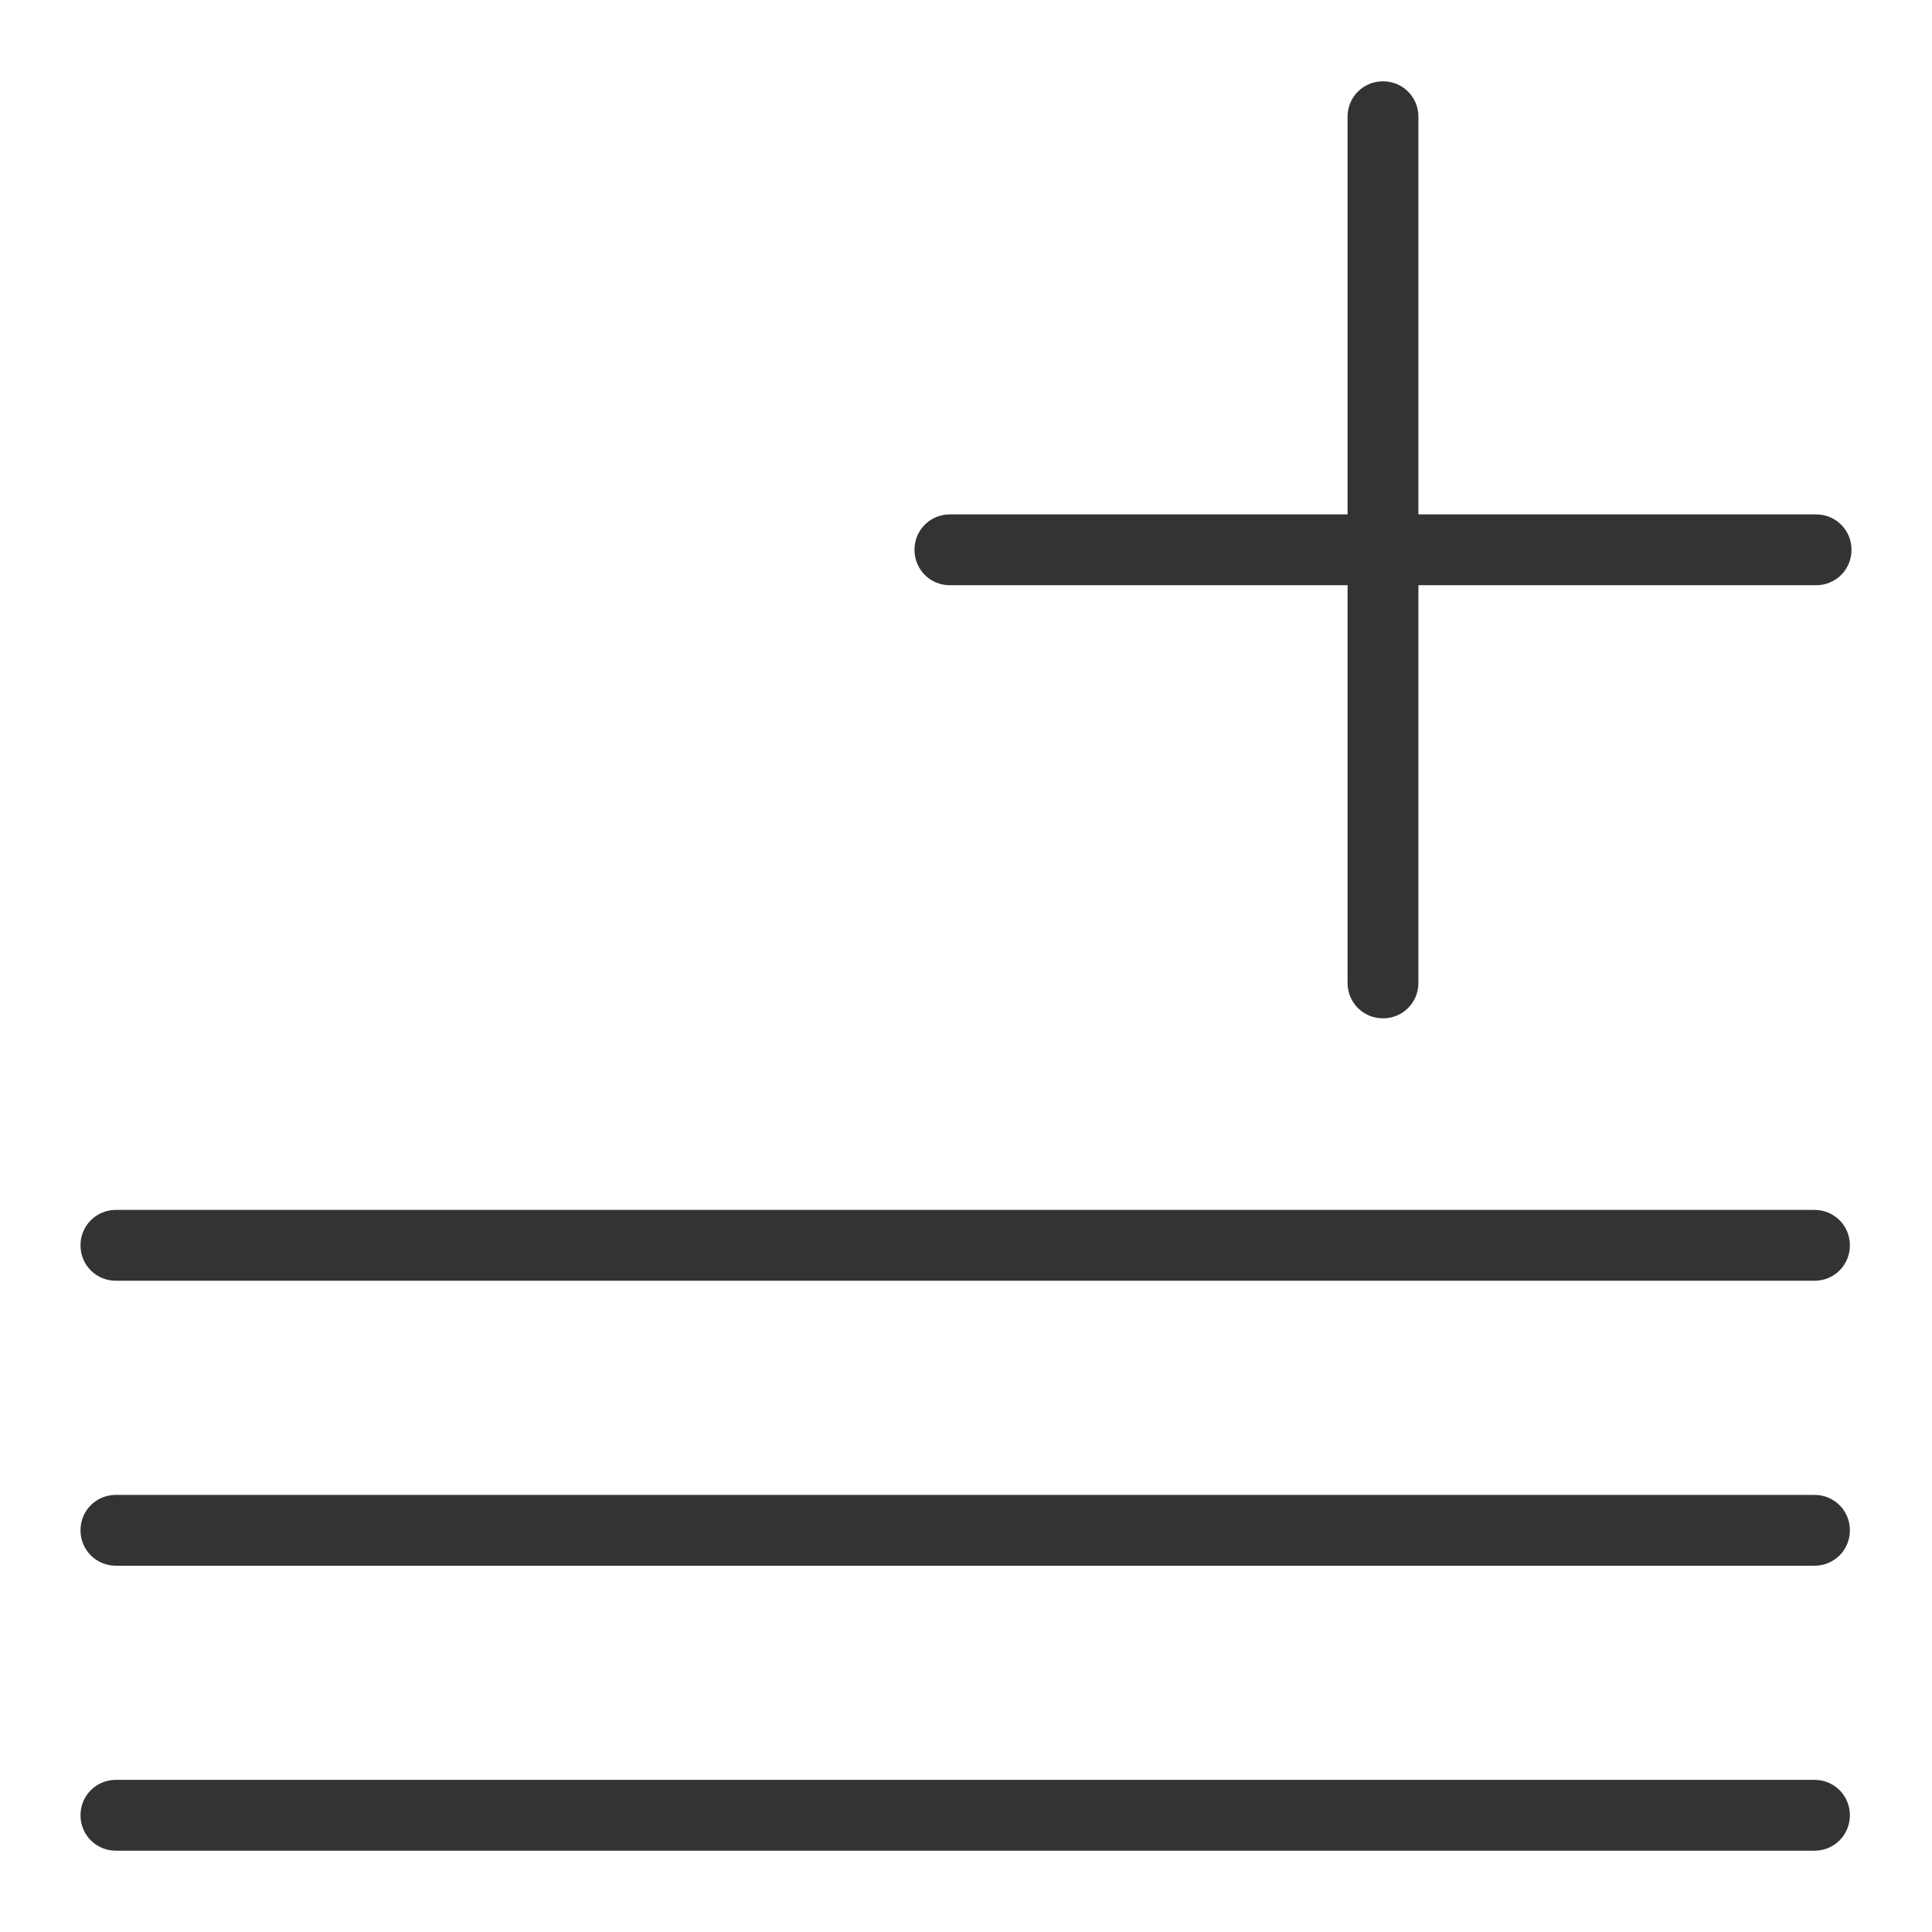 <svg width="48" height="48" viewBox="0 0 48 48" fill="none" xmlns="http://www.w3.org/2000/svg">
<g id="line up_L 1">
<g id="a">
<g id="Group">
<path id="Vector" d="M45.08 44.22H2.88C2.39 44.22 2 44.61 2 45.1C2 45.59 2.39 45.98 2.88 45.98H45.08C45.57 45.98 45.96 45.59 45.96 45.1C45.96 44.61 45.57 44.22 45.08 44.22Z" fill="#333333"/>
<path id="Vector_2" d="M45.08 37.14H2.88C2.39 37.14 2 37.53 2 38.02C2 38.51 2.39 38.9 2.88 38.9H45.08C45.57 38.9 45.96 38.51 45.96 38.02C45.96 37.53 45.57 37.14 45.08 37.14Z" fill="#333333"/>
<path id="Vector_3" d="M45.08 30.06H2.88C2.39 30.06 2 30.45 2 30.94C2 31.43 2.39 31.82 2.88 31.82H45.08C45.57 31.82 45.96 31.43 45.96 30.94C45.96 30.45 45.57 30.06 45.08 30.06Z" fill="#333333"/>
<path id="Vector_4" d="M23.6 14.54H33.48V24.42C33.48 24.91 33.87 25.3 34.36 25.3C34.85 25.3 35.24 24.91 35.24 24.42V14.54H45.12C45.61 14.54 46 14.15 46 13.66C46 13.17 45.61 12.78 45.12 12.78H35.24V2.9C35.24 2.41 34.85 2.02 34.36 2.02C33.87 2.02 33.48 2.41 33.48 2.9V12.78H23.6C23.11 12.78 22.72 13.17 22.72 13.66C22.72 14.15 23.11 14.54 23.6 14.54V14.54Z" fill="#333333"/>
</g>
</g>
</g>
</svg>
